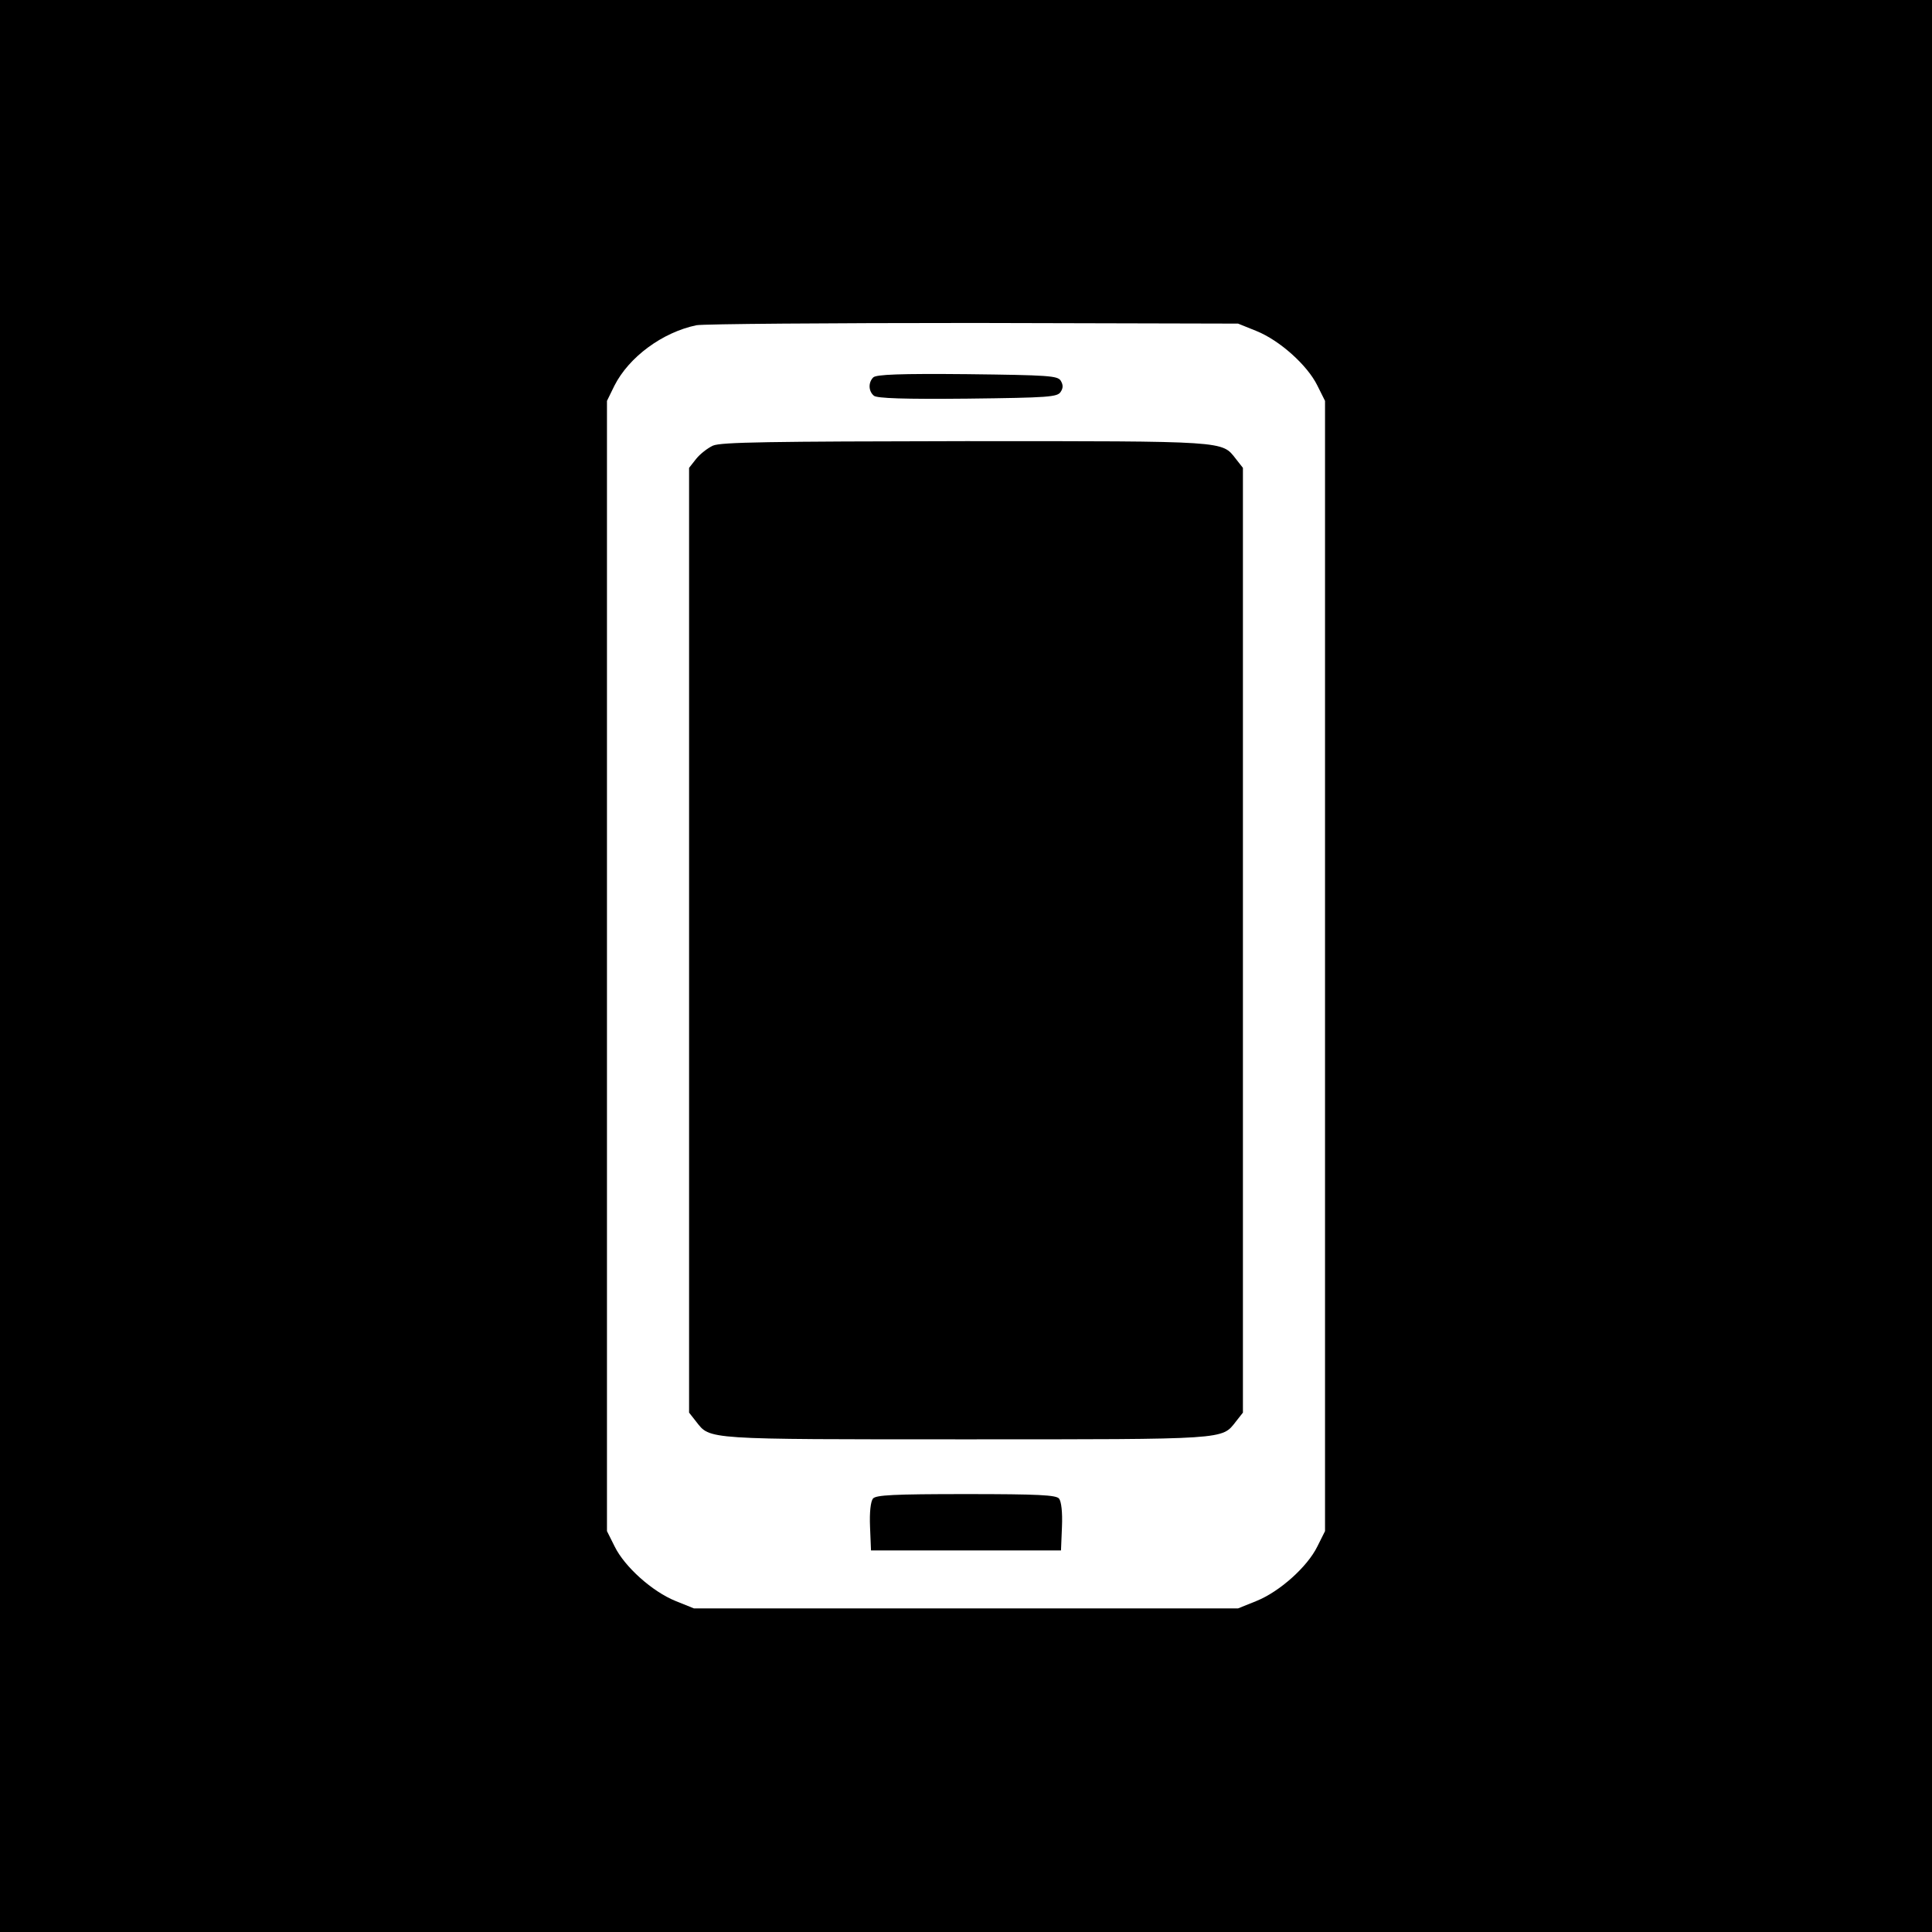 <?xml version="1.0" standalone="no"?>
<!DOCTYPE svg PUBLIC "-//W3C//DTD SVG 20010904//EN"
 "http://www.w3.org/TR/2001/REC-SVG-20010904/DTD/svg10.dtd">
<svg version="1.0" xmlns="http://www.w3.org/2000/svg"
 width="600pt" height="600pt" viewBox="0 0 600 600"
 preserveAspectRatio="xMidYMid meet">
<g transform="translate(0,600) scale(0.1,-0.1)"
fill="#000000" stroke="none">
<path d="M0 3000 l0 -3000 3000 0 3000 0 0 3000 0 3000 -3000 0 -3000 0 0
-3000z m3902 1972 c72 -29 158 -106 189 -169 l24 -48 0 -1755 0 -1755 -24 -48
c-31 -63 -117 -140 -189 -169 l-57 -23 -845 0 -845 0 -57 23 c-72 29 -158 106
-189 169 l-24 48 0 1755 0 1755 23 47 c45 89 149 166 255 188 23 4 411 7 862
7 l820 -2 57 -23z"/>
<path d="M2712 4828 c-16 -16 -15 -43 2 -57 9 -8 95 -11 291 -9 252 3 279 5
289 21 8 12 8 22 0 35 -10 15 -37 17 -290 20 -209 2 -283 -1 -292 -10z"/>
<path d="M2214 4616 c-17 -8 -40 -26 -52 -41 l-22 -28 0 -1467 0 -1467 22 -28
c44 -56 23 -55 838 -55 815 0 794 -1 838 55 l22 28 0 1467 0 1467 -22 28 c-44
56 -23 55 -840 55 -608 -1 -759 -3 -784 -14z"/>
<path d="M2711 1346 c-7 -9 -11 -42 -9 -88 l3 -73 295 0 295 0 3 73 c2 46 -2
79 -9 88 -9 11 -63 14 -289 14 -226 0 -280 -3 -289 -14z"/>
</g>
</svg>
